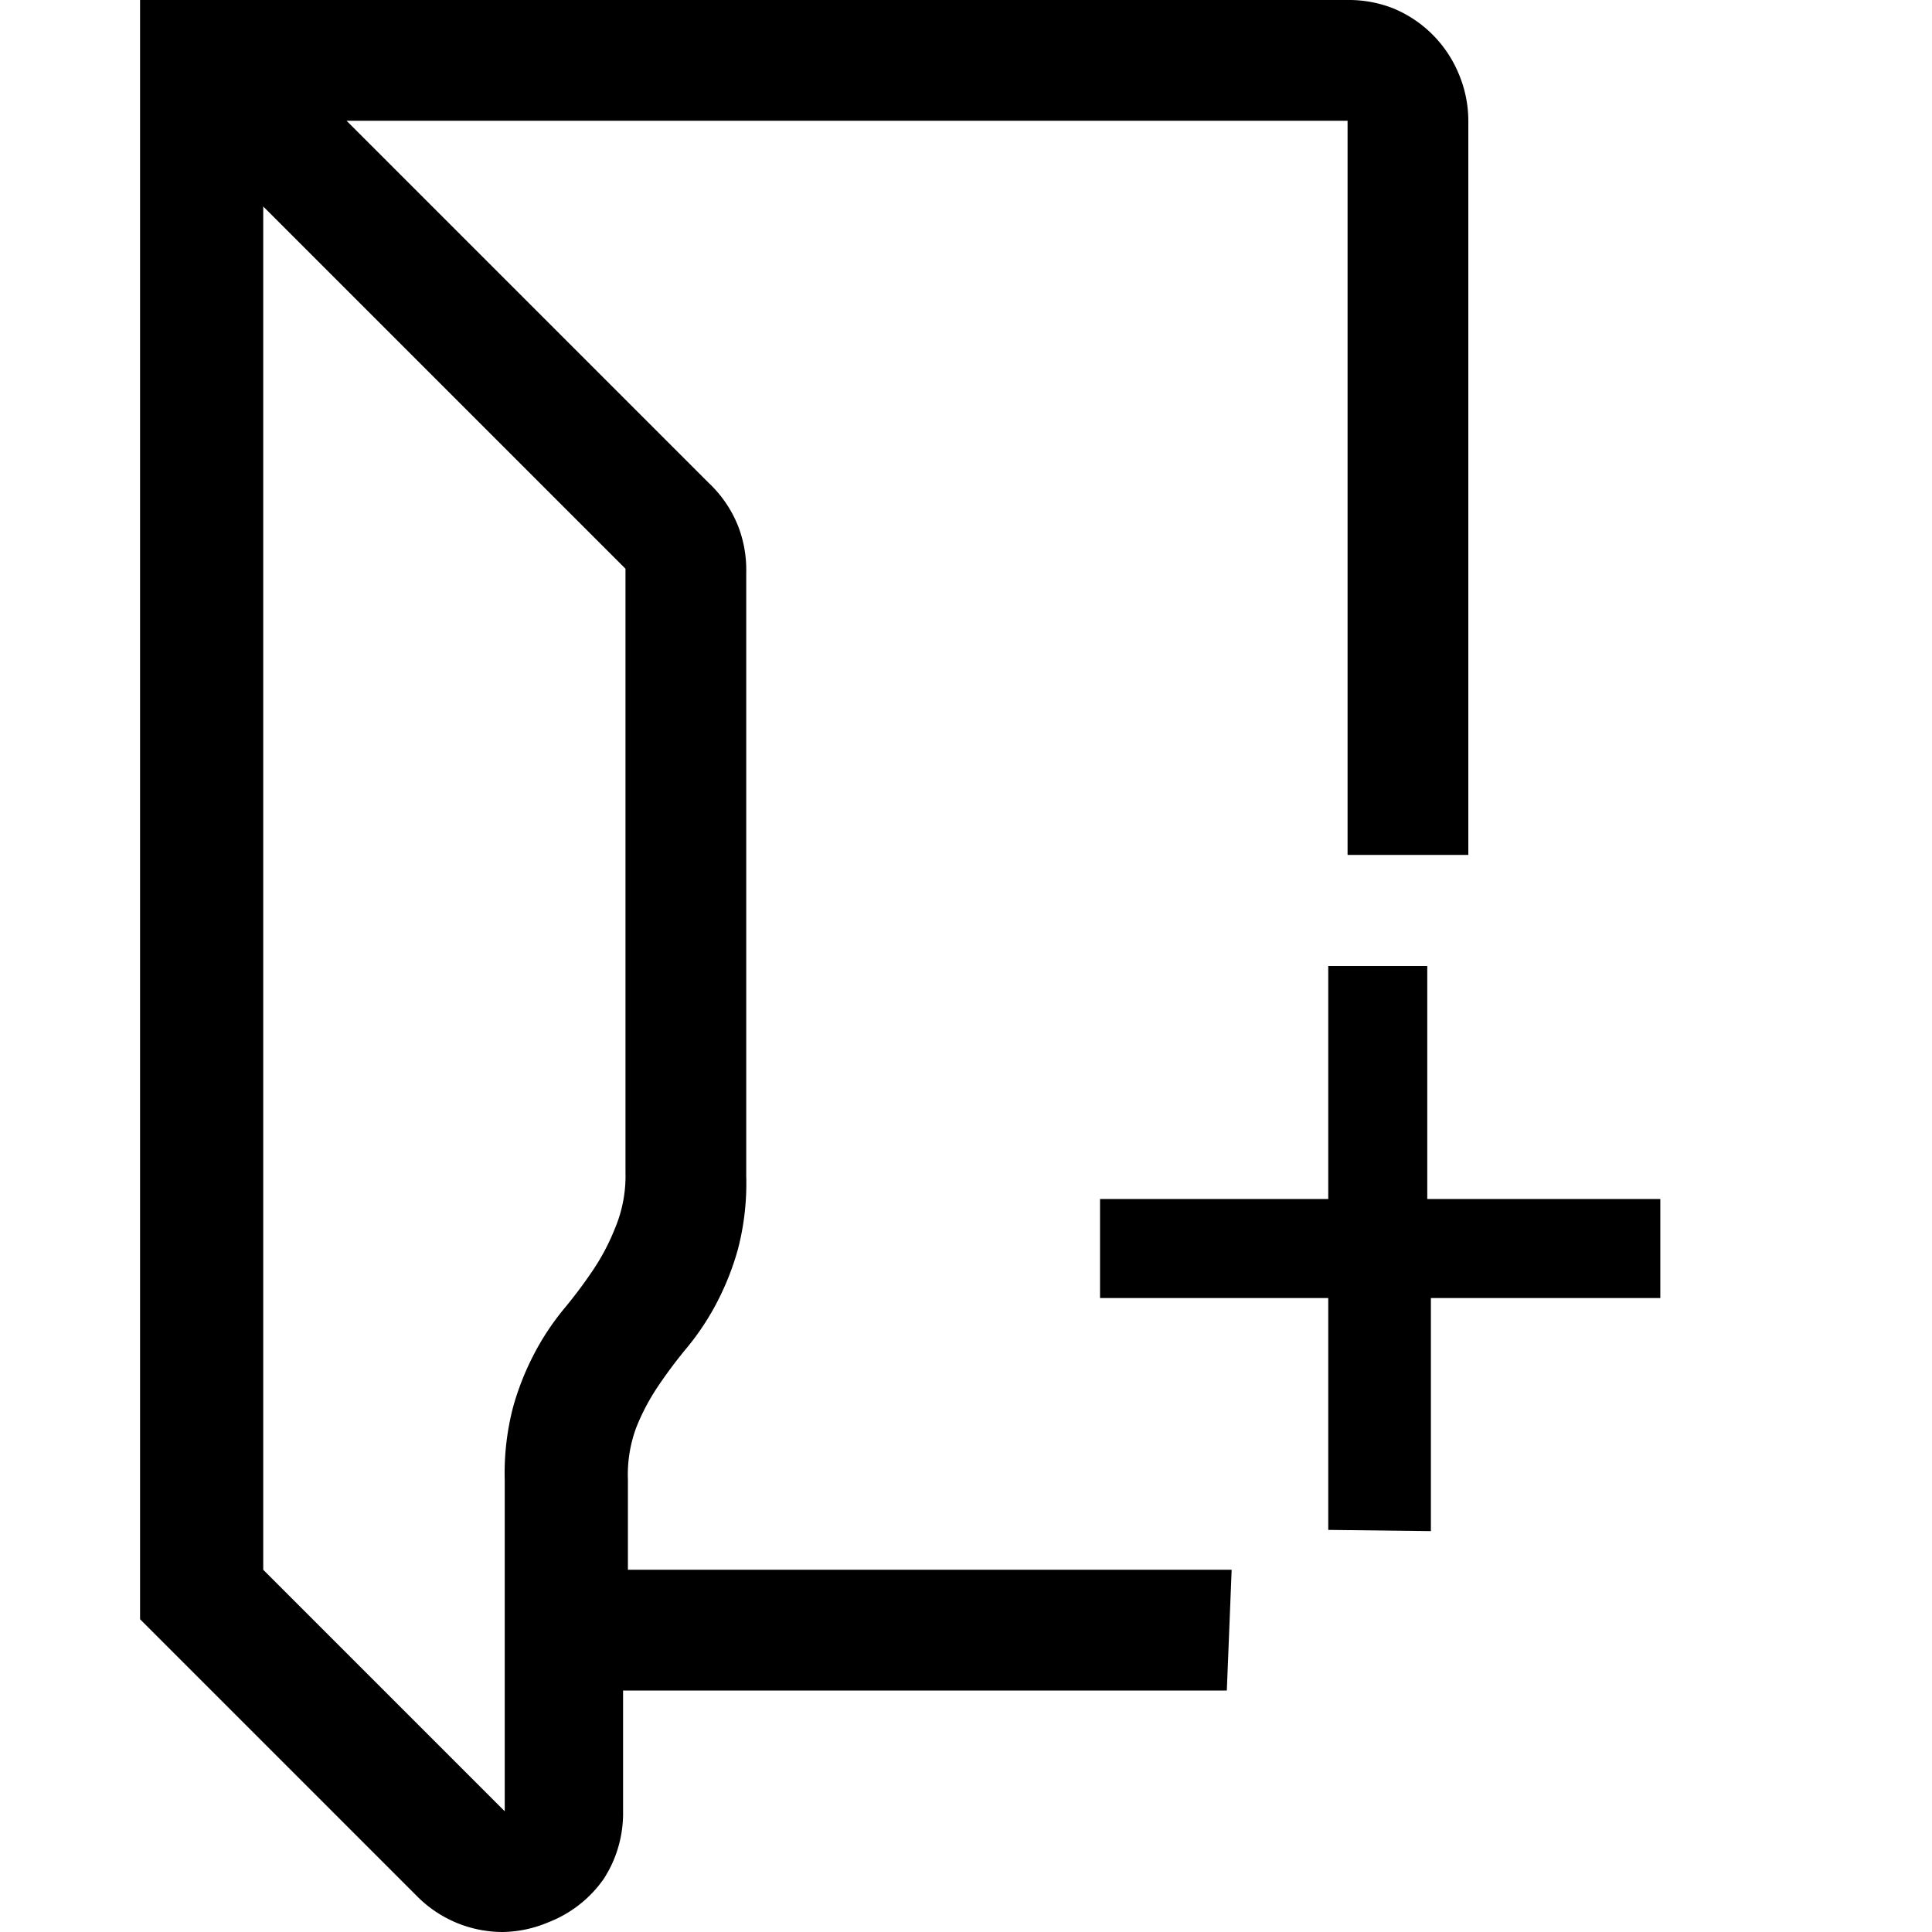 <svg id="Layer_1" data-name="Layer 1" xmlns="http://www.w3.org/2000/svg" viewBox="0 0 16 16"><title>new_servergroup_16x16</title><path d="M10.2,13h-5v-.75a1.12,1.12,0,0,1,.07-.43,1.81,1.81,0,0,1,.18-.34,3.89,3.89,0,0,1,.24-.32,2.14,2.14,0,0,0,.24-.36,2.26,2.26,0,0,0,.18-.45,2.16,2.16,0,0,0,.07-.61v-5a1,1,0,0,0-.07-.39A1,1,0,0,0,5.87,4l-3-3h8.29V7.08h1V1a1,1,0,0,0-.08-.39,1,1,0,0,0-.54-.54A1,1,0,0,0,11.16,0h-10V13.41L3.45,15.7a1,1,0,0,0,.71.3,1,1,0,0,0,.38-.08A1,1,0,0,0,5,15.56,1,1,0,0,0,5.16,15V14h5ZM5.09,10.18a1.81,1.81,0,0,1-.18.34,3.89,3.89,0,0,1-.24.32,2.14,2.14,0,0,0-.24.36,2.26,2.26,0,0,0-.18.45,2.16,2.16,0,0,0-.07.61V15l-2-2V1.71l3,3v5A1.12,1.12,0,0,1,5.09,10.18Z"/><path d="M11,12.67V10.75H9.11V9.93H11V8h.82V9.93h1.93v.82H11.85v1.93Z"/></svg>